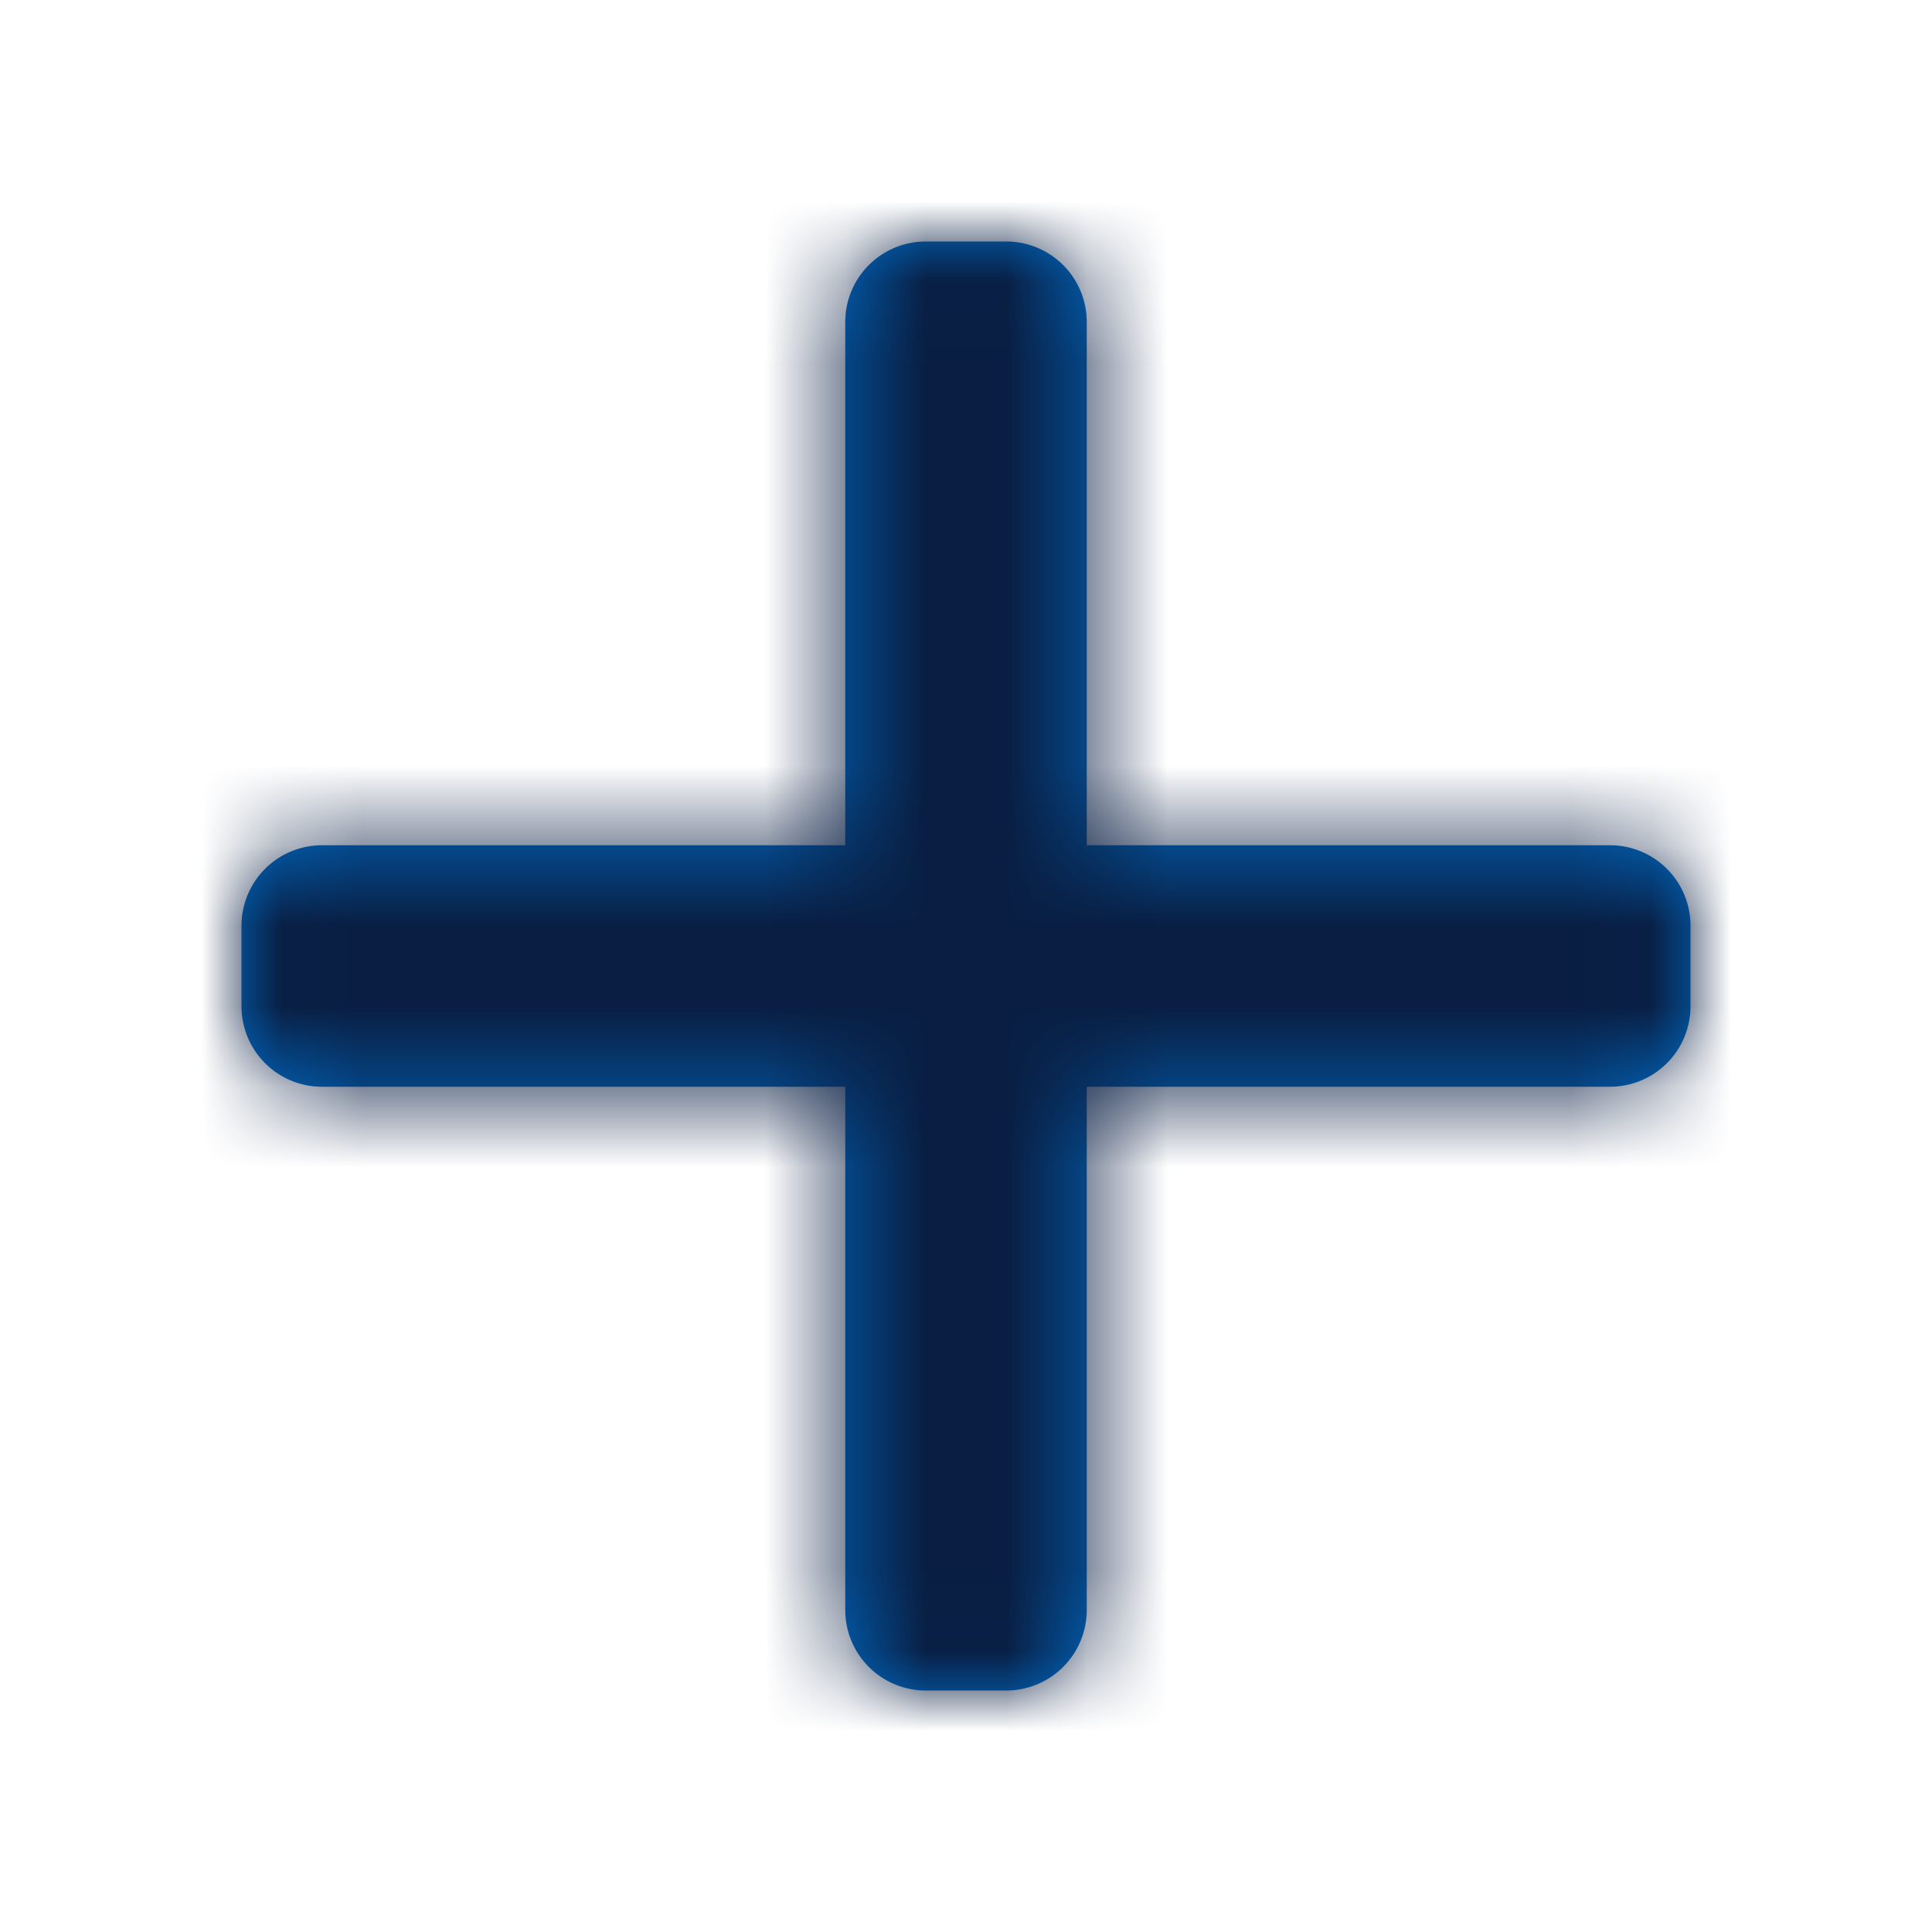 <svg width="24" height="24" viewBox="0 0 24 24" xmlns="http://www.w3.org/2000/svg" xmlns:xlink="http://www.w3.org/1999/xlink">
    <defs>
        <path d="M12.5 3a1 1 0 0 1 1 1v6.5H20a1 1 0 0 1 1 1v1a1 1 0 0 1-1 1h-6.5V20a1 1 0 0 1-1 1h-1a1 1 0 0 1-1-1v-6.5H4a1 1 0 0 1-1-1v-1a1 1 0 0 1 1-1h6.5V4a1 1 0 0 1 1-1h1z" id="251ixreffa"/>
    </defs>
    <g fill="none" fill-rule="evenodd">
        <mask id="q61exthxdb" fill="#fff">
            <use xlink:href="#251ixreffa"/>
        </mask>
        <use fill="#006CC7" xlink:href="#251ixreffa"/>
        <g mask="url(#q61exthxdb)" fill="#091E42">
            <path d="M0 0h24v24H0z"/>
        </g>
    </g>
</svg>
